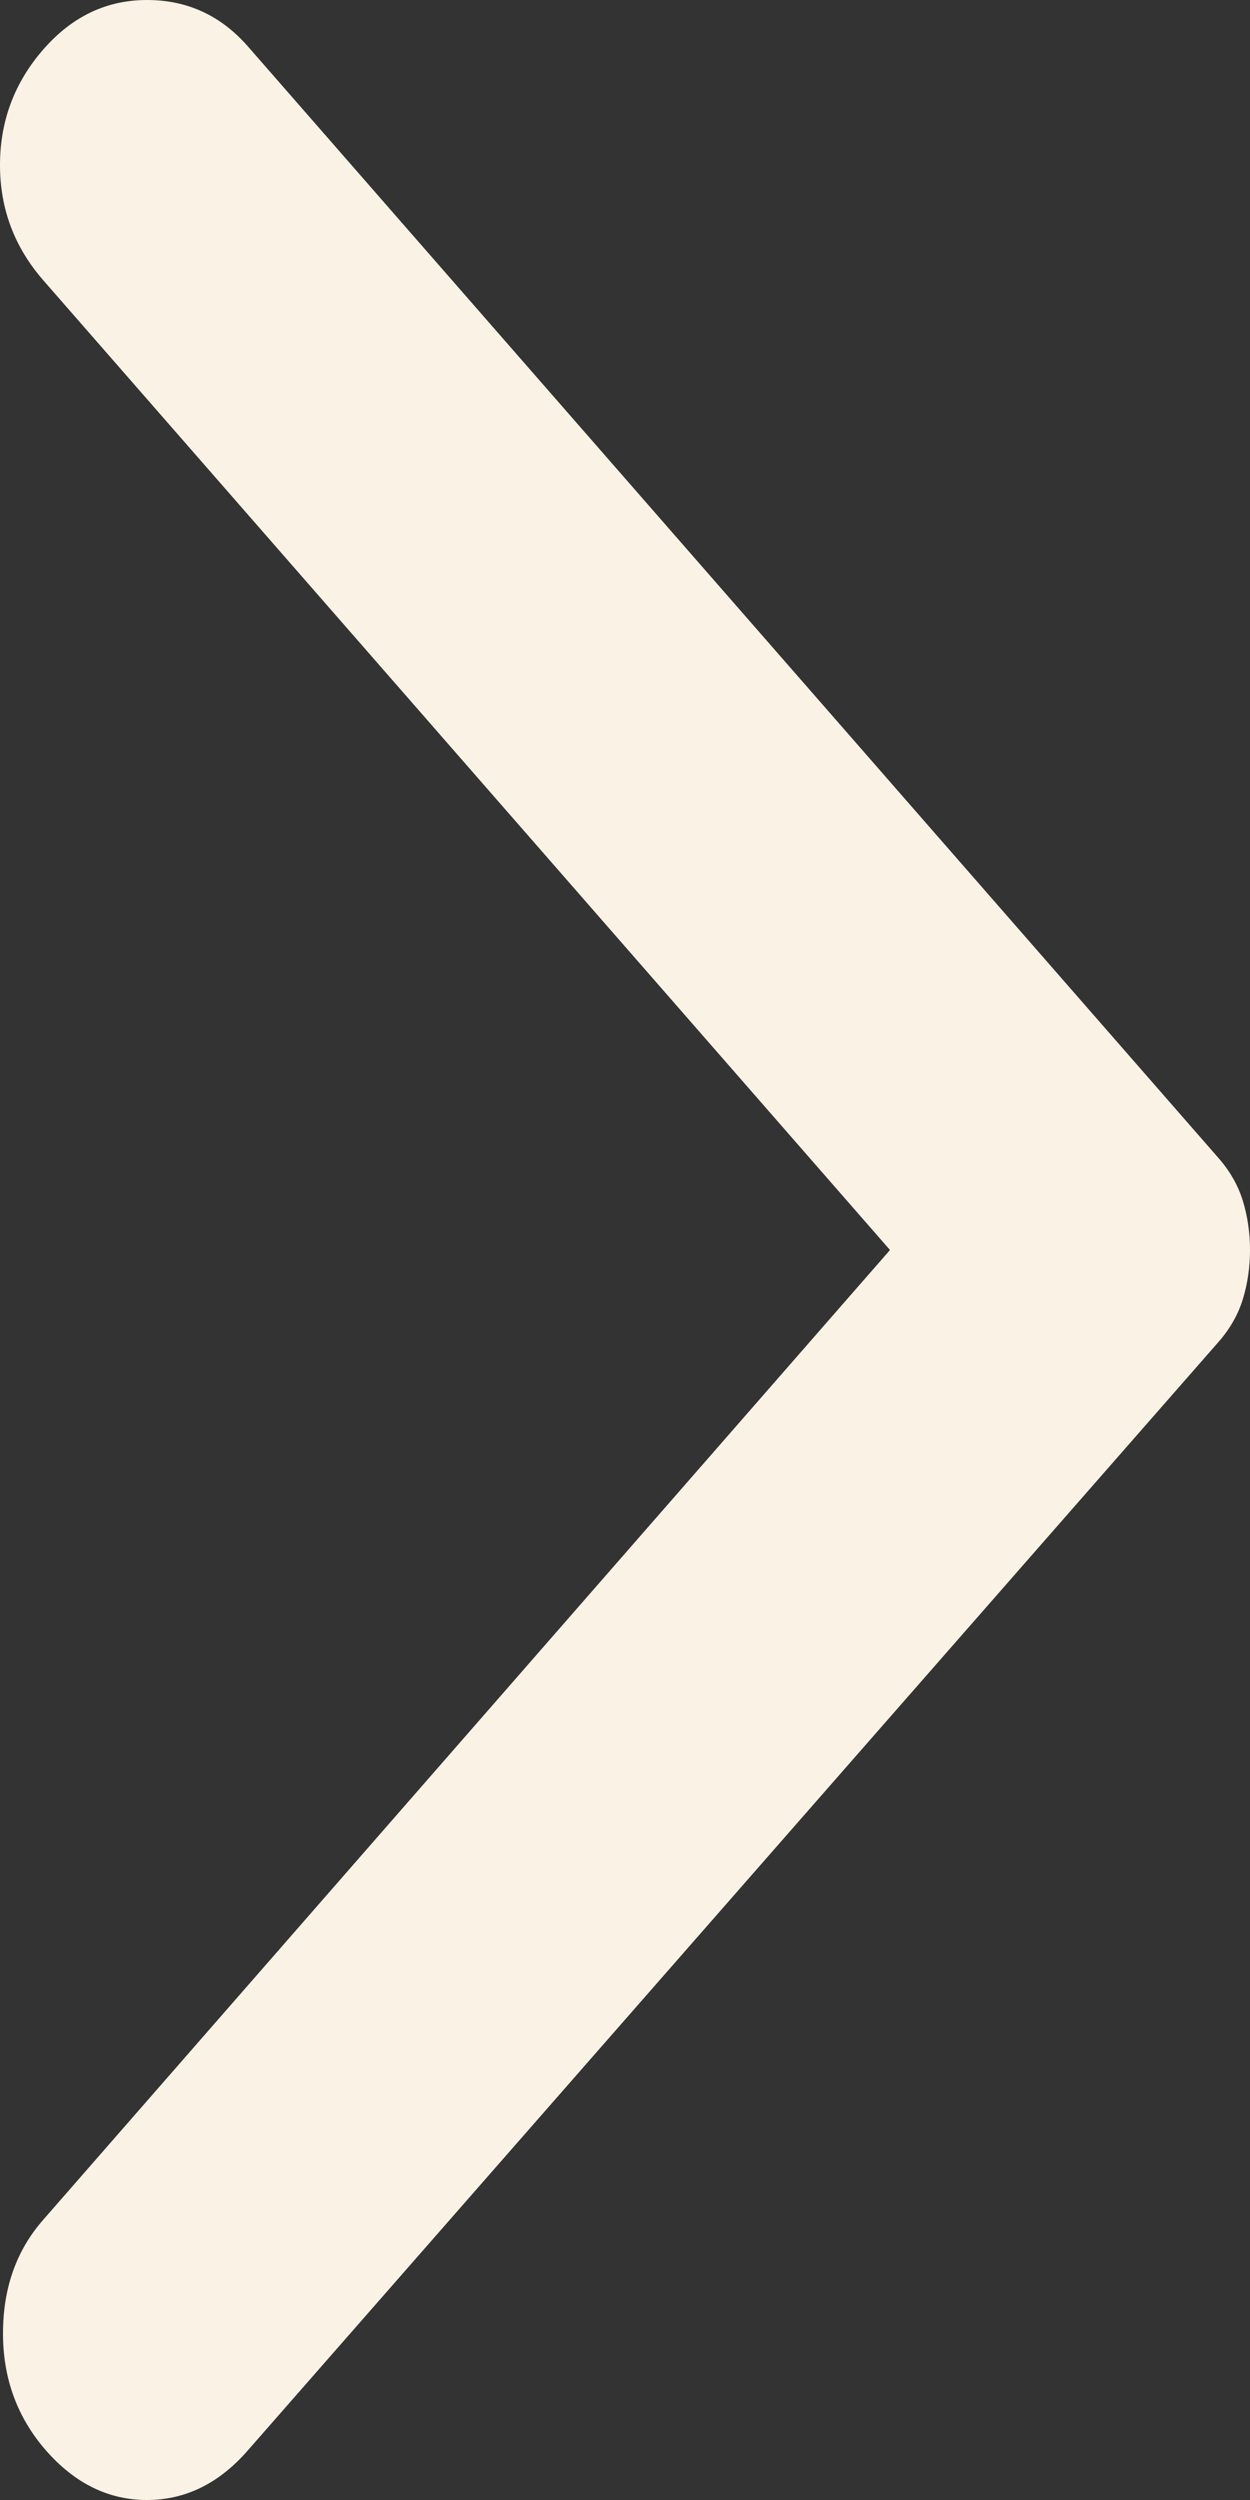 <svg width="5" height="10" viewBox="0 0 5 10" fill="none" xmlns="http://www.w3.org/2000/svg">
<rect x="0" y="0" width="5" height="10" fill="#333333" stroke="none"/>
<path d="M0.991 9.802L4.873 5.369C4.919 5.317 4.952 5.259 4.971 5.198C4.99 5.136 5 5.07 5 5C5 4.93 4.99 4.864 4.971 4.802C4.952 4.741 4.919 4.683 4.873 4.631L0.991 0.185C0.883 0.062 0.749 0 0.588 0C0.426 0 0.288 0.066 0.173 0.198C0.058 0.33 0 0.484 0 0.66C0 0.836 0.058 0.989 0.173 1.121L3.56 5L0.173 8.879C0.065 9.002 0.012 9.153 0.012 9.334C0.012 9.514 0.069 9.67 0.184 9.802C0.3 9.934 0.434 10 0.588 10C0.741 10 0.876 9.934 0.991 9.802Z" fill="#F9F2E5"/>
</svg>
